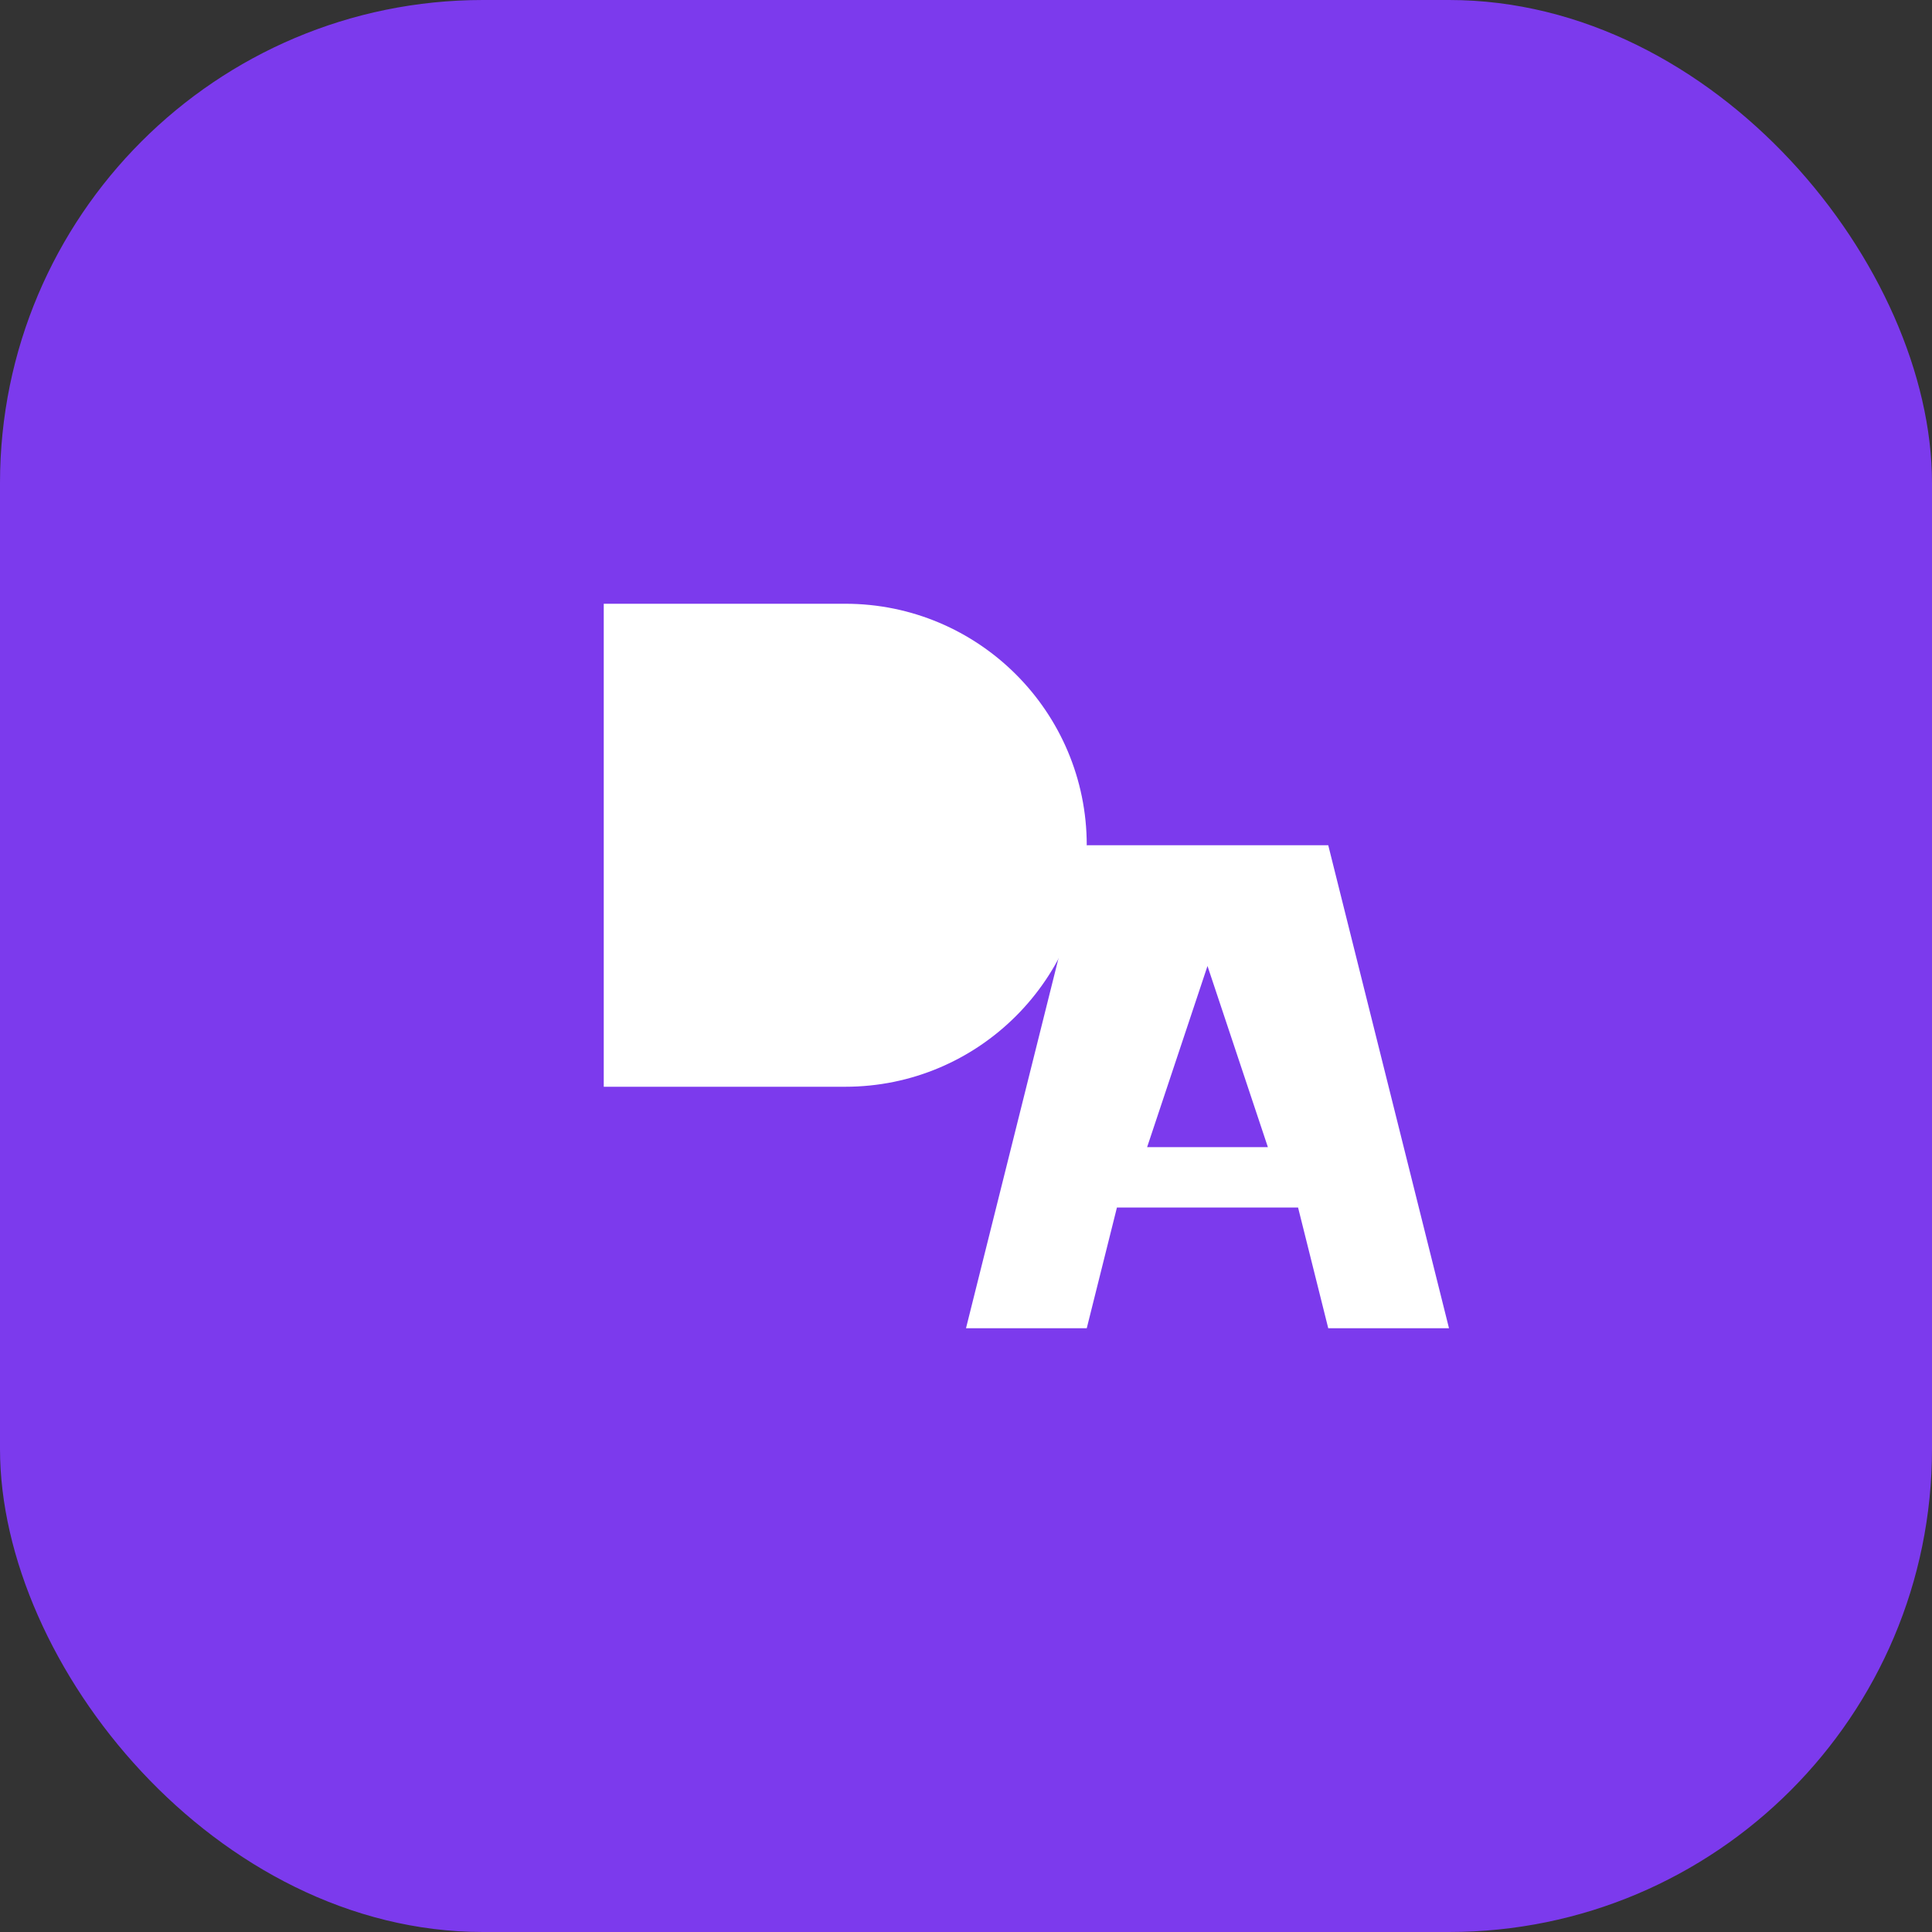 <svg width="32" height="32" viewBox="0 0 32 32" fill="none" xmlns="http://www.w3.org/2000/svg">
  <rect x="0" y="0" width="32" height="32" fill="#333333" stroke="none"/>
  <rect width="32" height="32" rx="8" fill="#7c3aed"/>
  <path d="M10 10H14C16.209 10 18 11.791 18 14C18 16.209 16.209 18 14 18H10V10Z" fill="white"/>
  <path d="M20 14H22L24 22H22L21.5 20H18.5L18 22H16L18 14H20ZM20 16L19 19H21L20 16Z" fill="white"/>
</svg>